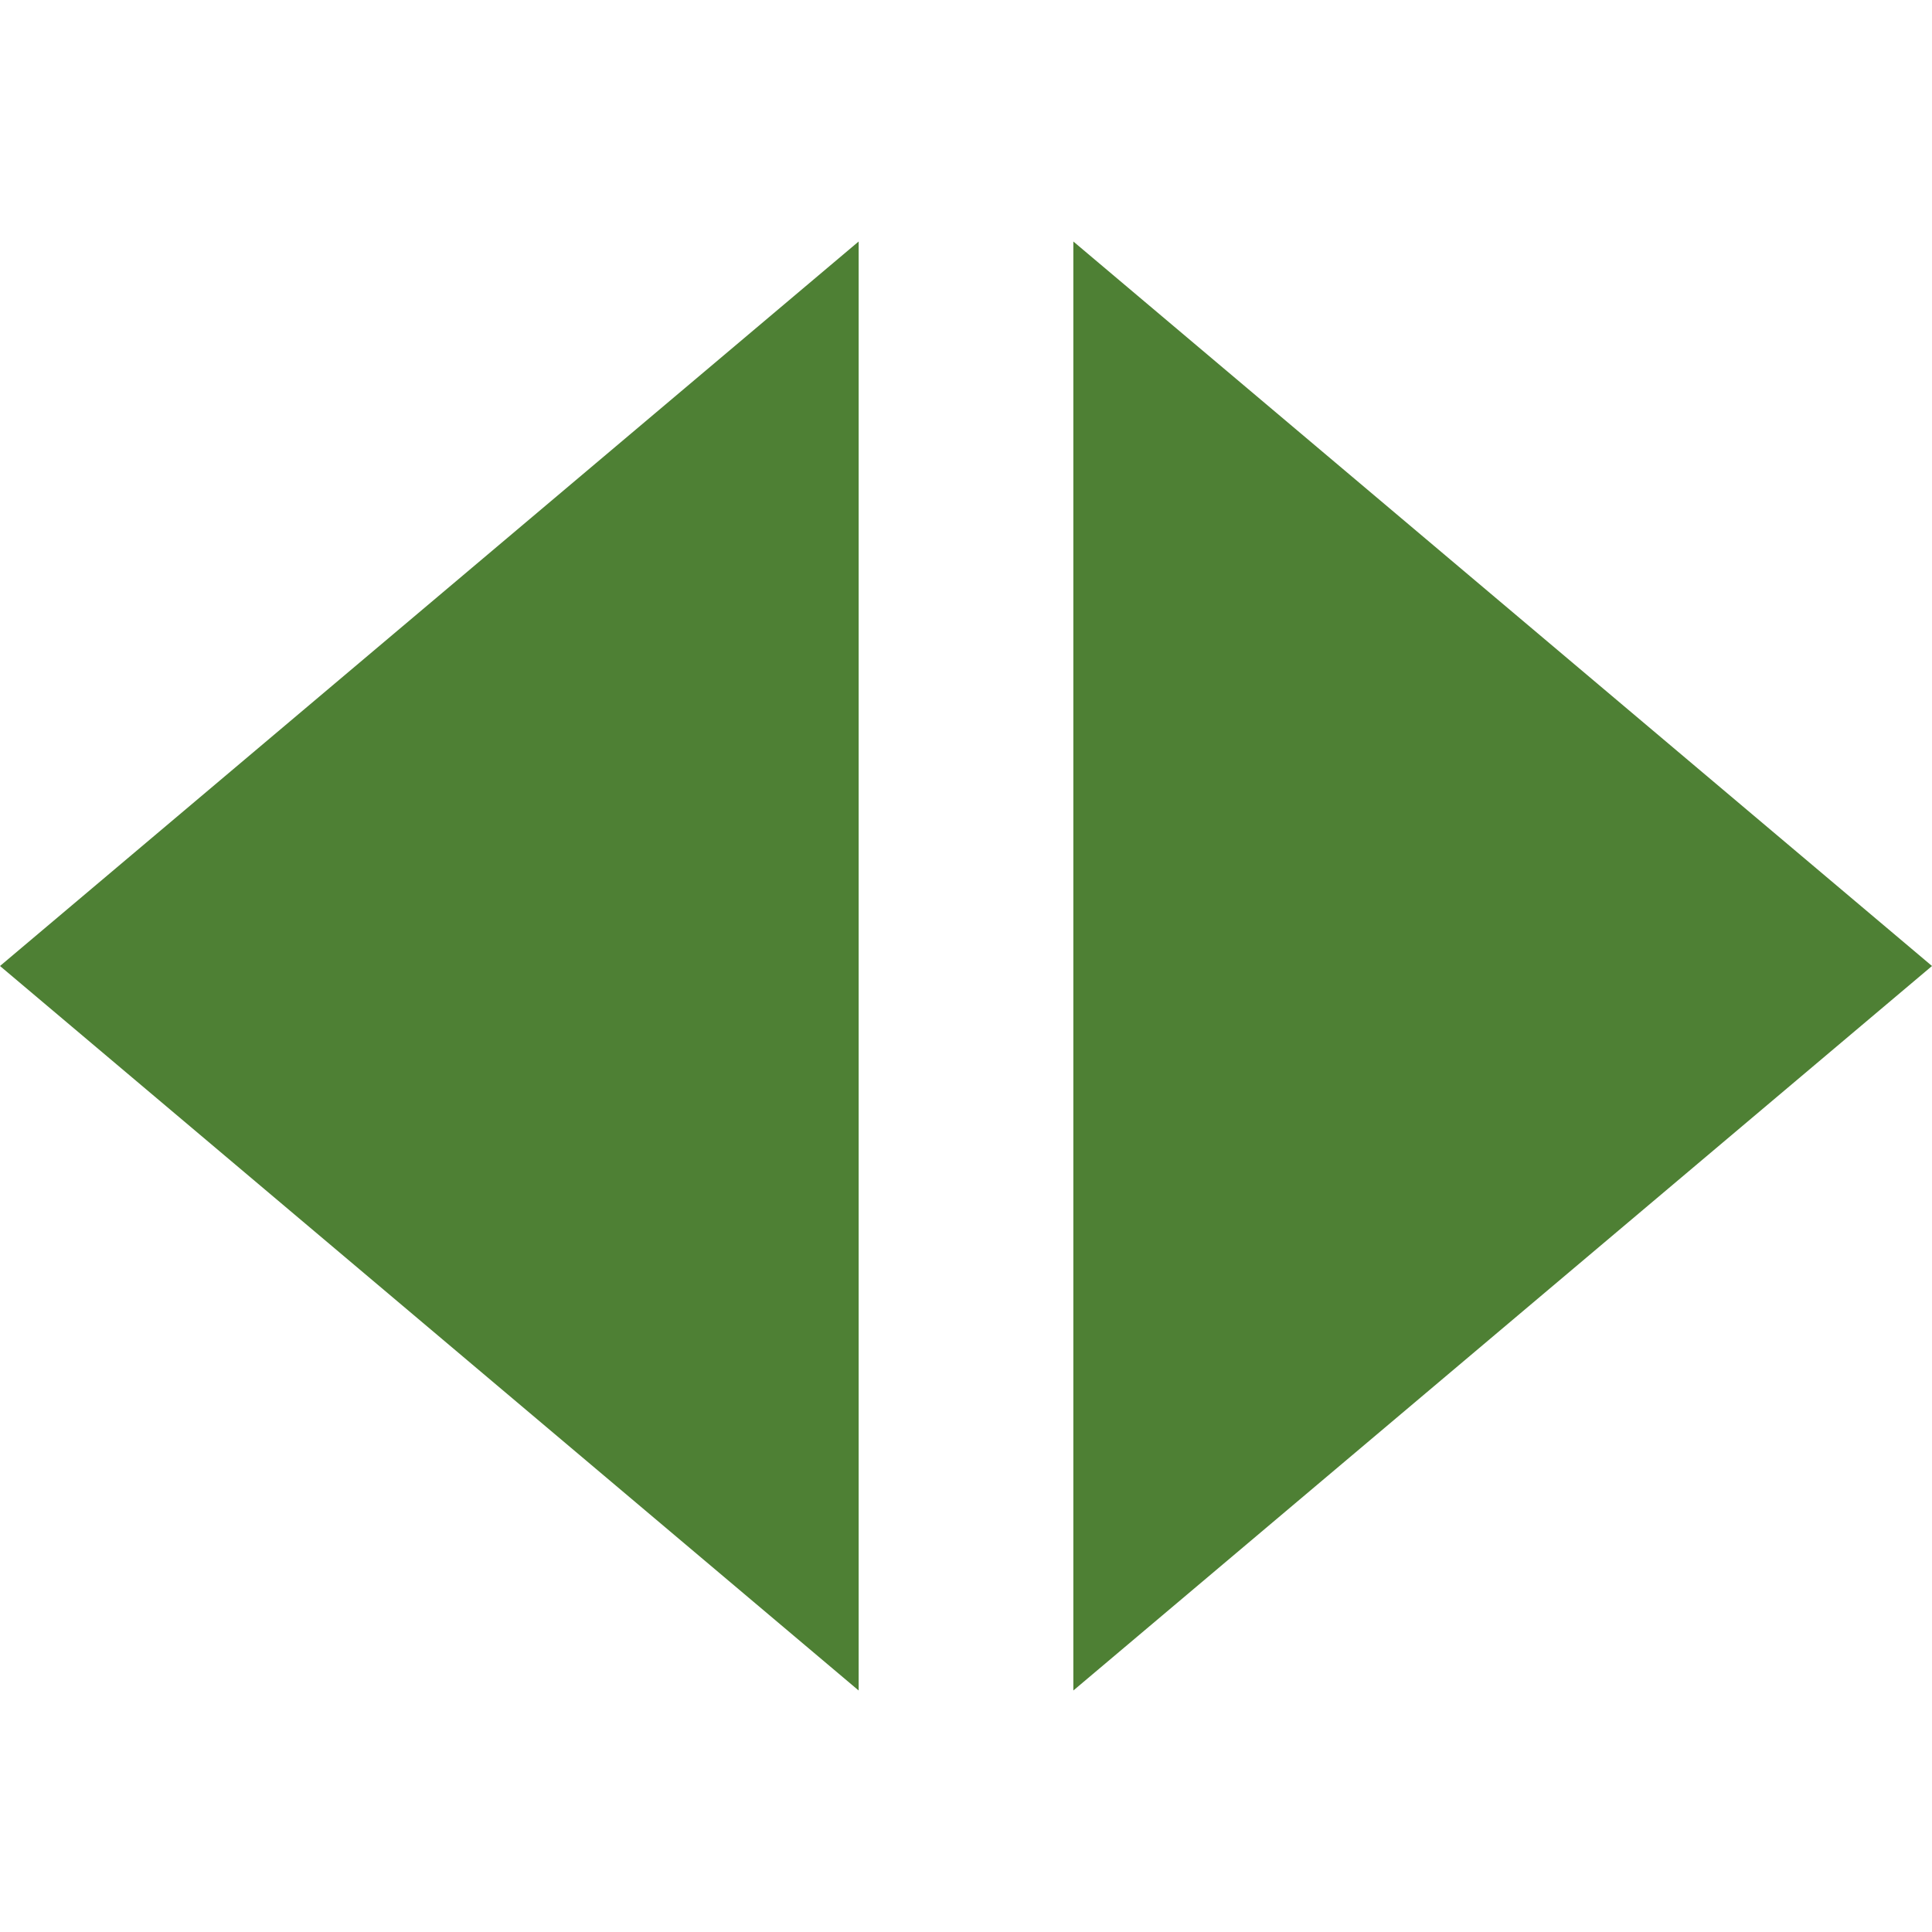<svg xmlns="http://www.w3.org/2000/svg" width="16" height="16" viewBox="-472 -3530 16 16"><g fill="none"><path fill="#4e8034" d="m-463.111-3528 7.111 6-7.111 6ZM-464.889-3516l-7.111-6 7.111-6Z"/></g></svg>